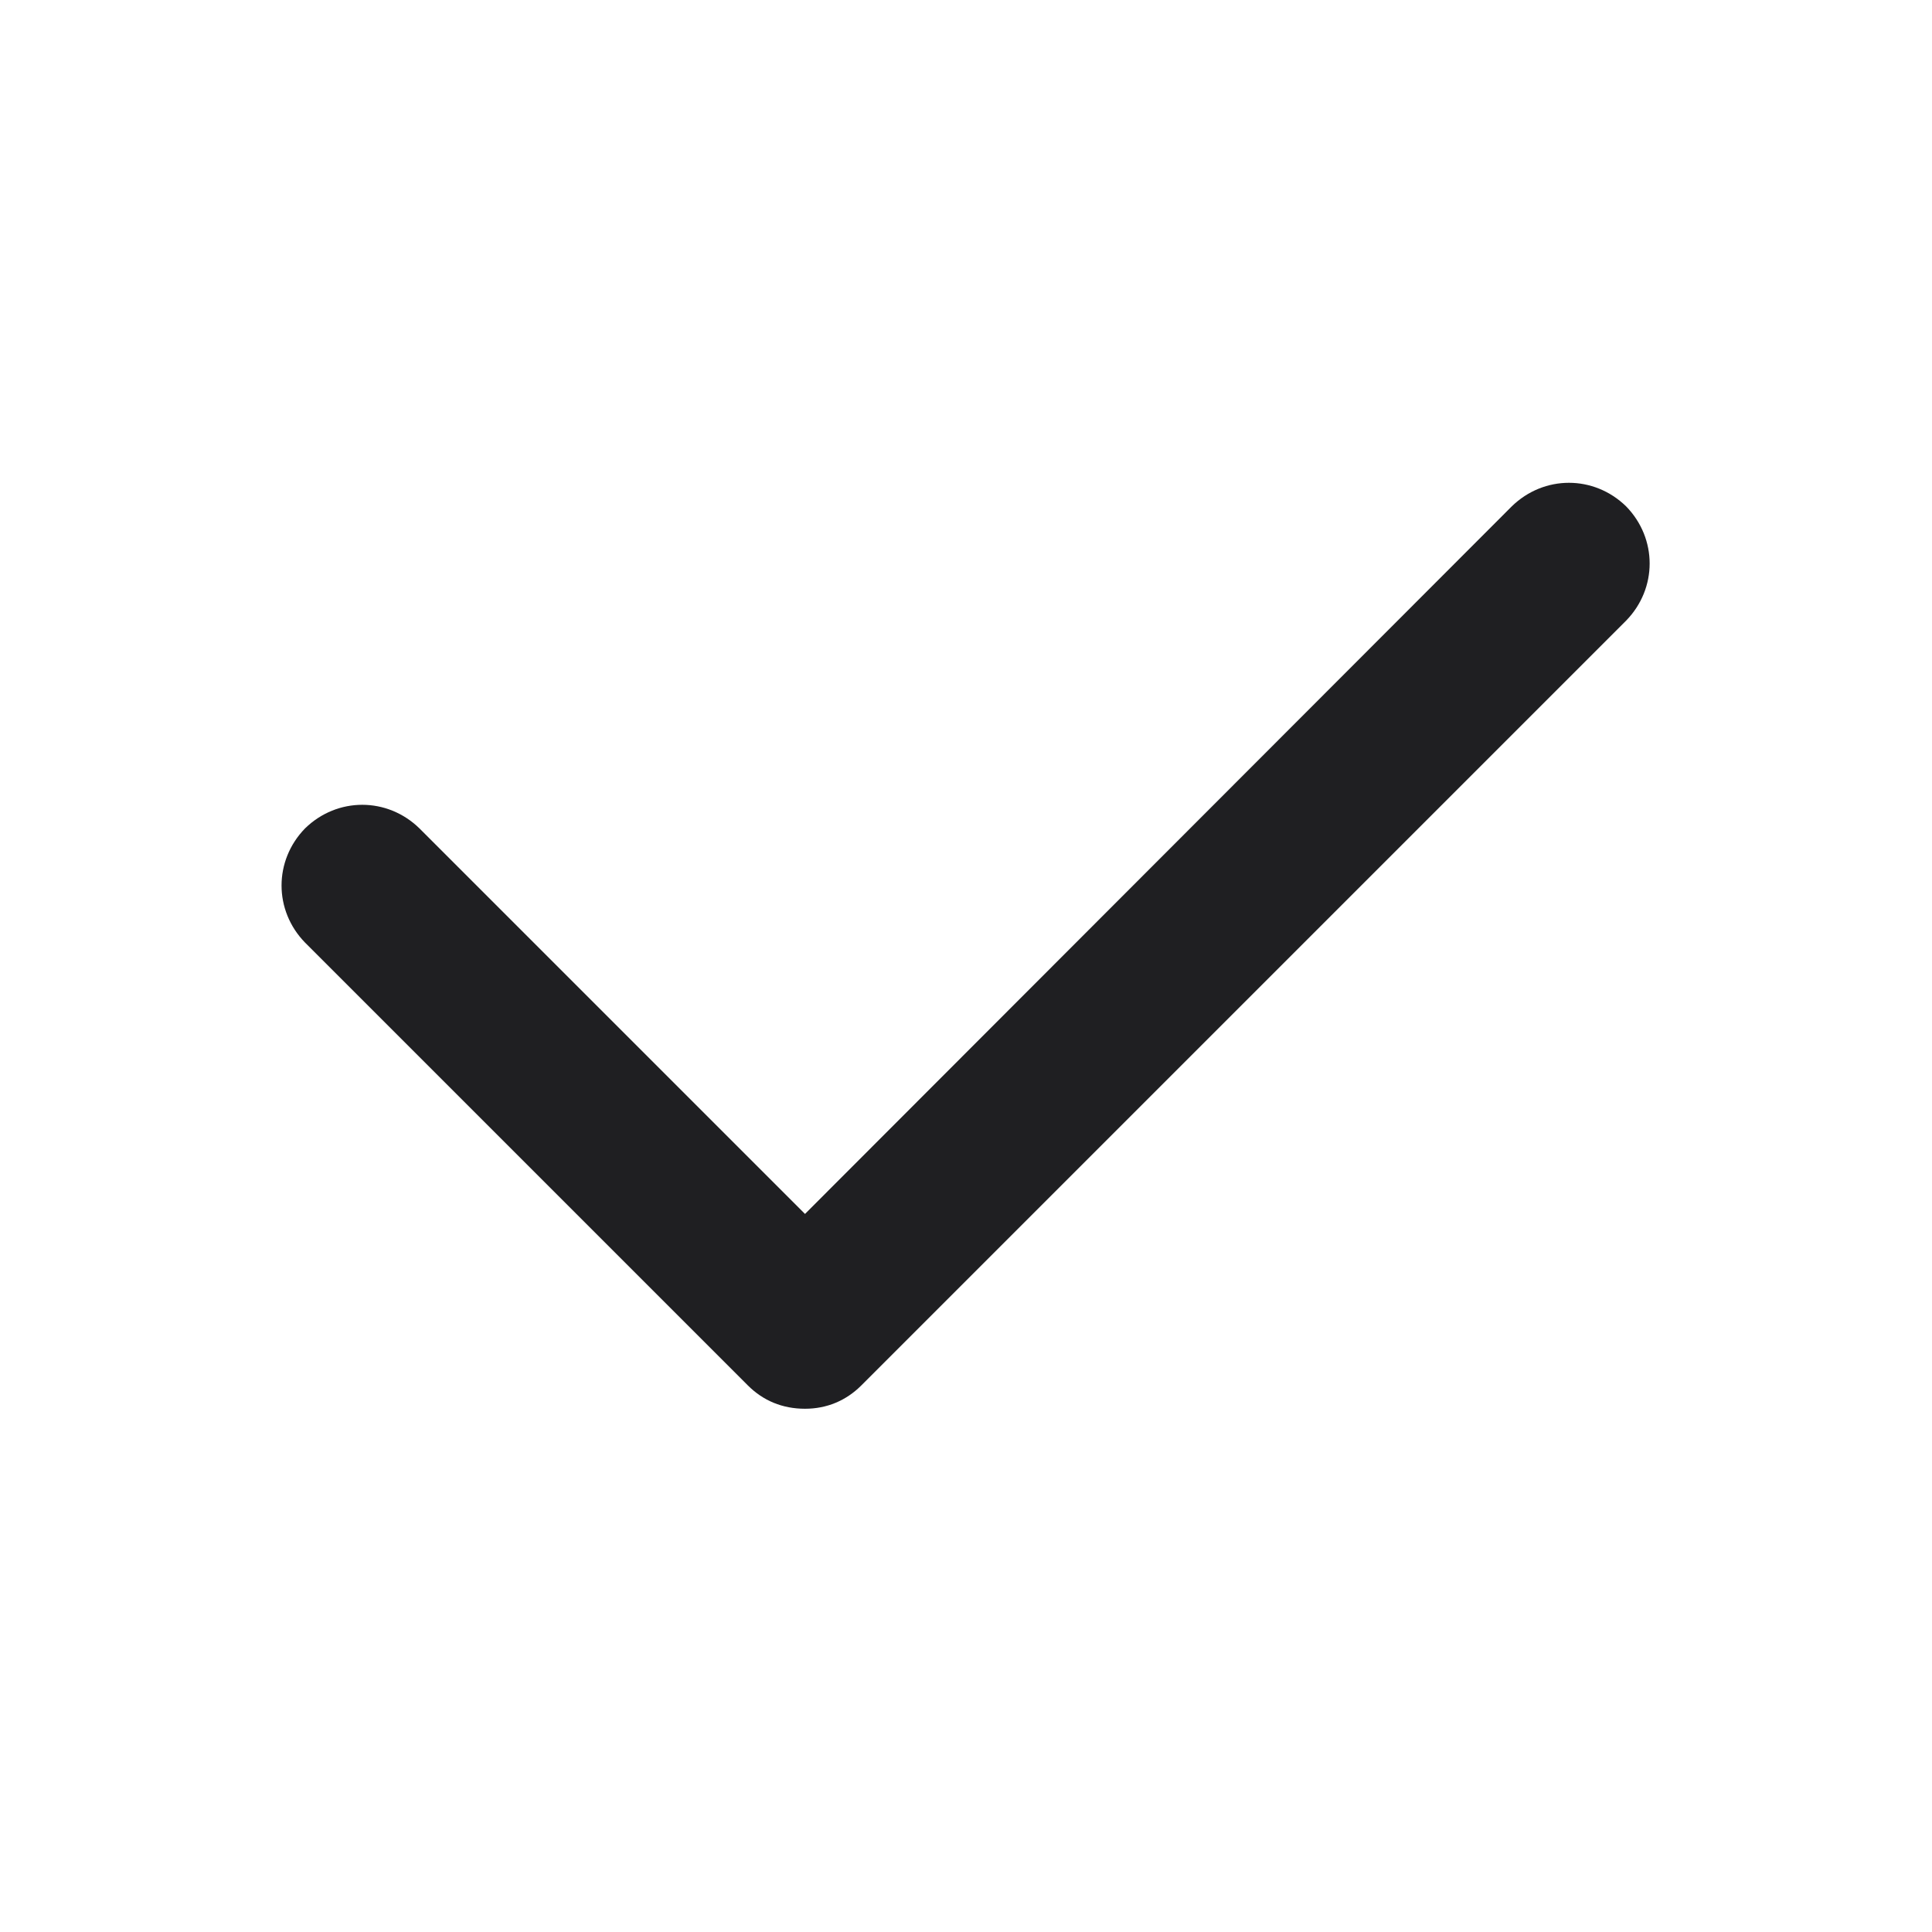 <svg width="24" height="24" viewBox="0 0 24 24" fill="none" xmlns="http://www.w3.org/2000/svg">
<path fill-rule="evenodd" clip-rule="evenodd" d="M20.2 7.71L10.7 17.21C10.51 17.4 10.27 17.5 10 17.5C9.72 17.5 9.48 17.4 9.29 17.21L3.79 11.71C3.4 11.31 3.4 10.69 3.79 10.29C4.19 9.9 4.81 9.9 5.21 10.29L10 15.08L18.78 6.29C19.18 5.9 19.8 5.9 20.2 6.29C20.59 6.69 20.59 7.31 20.2 7.71Z" fill="#1F1F22"/>
</svg>
